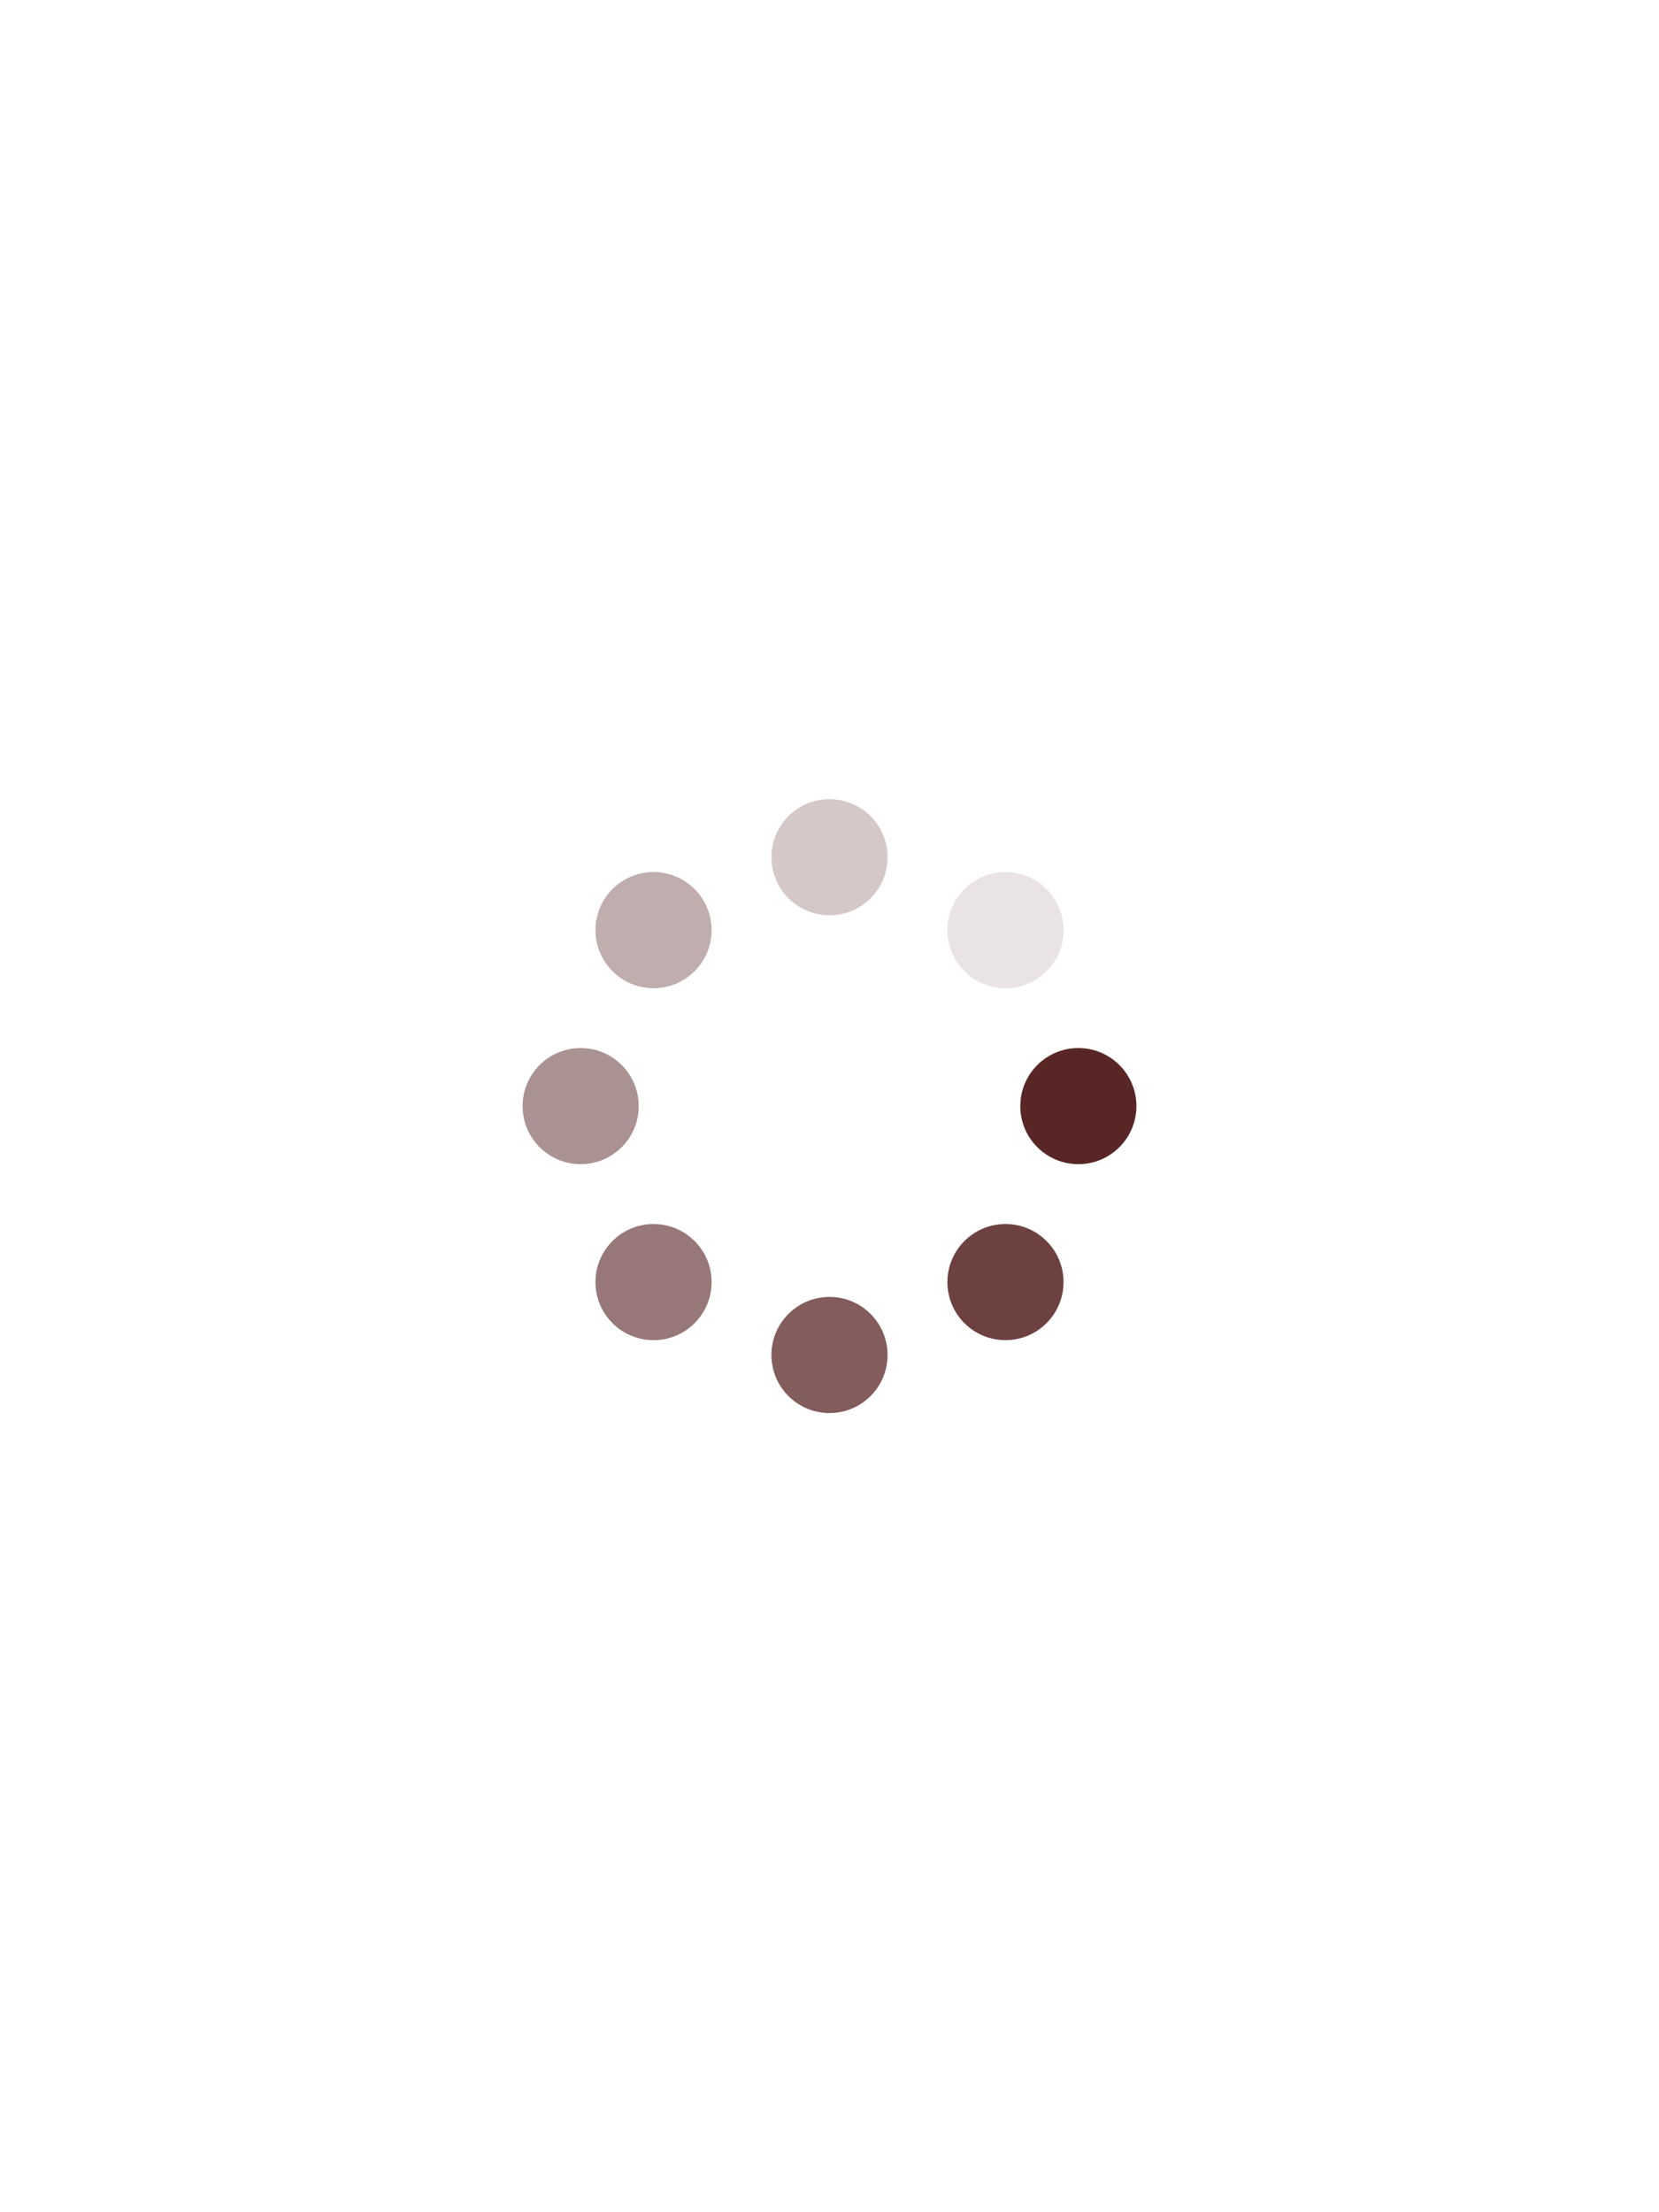 <svg xmlns="http://www.w3.org/2000/svg" width="120" height="160" viewBox="0 0 120 160">
  <g transform="translate(78,80)">
    <circle cx="0" cy="0" r="4.2" fill="#592626" fill-opacity="1">
      <animateTransform attributeName="transform" type="scale" begin="-0.875s" values="1.5 1.5;1 1" keyTimes="0;1" dur="1s" repeatCount="indefinite"></animateTransform>
      <animate attributeName="fill-opacity" keyTimes="0;1" dur="1s" repeatCount="indefinite" values="1;0" begin="-0.875s"></animate>
    </circle>
  </g>
  <g transform="translate(72.728,92.728)">
    <circle cx="0" cy="0" r="4.2" fill="#592626" fill-opacity="0.875">
      <animateTransform attributeName="transform" type="scale" begin="-0.75s" values="1.5 1.5;1 1" keyTimes="0;1" dur="1s" repeatCount="indefinite"></animateTransform>
      <animate attributeName="fill-opacity" keyTimes="0;1" dur="1s" repeatCount="indefinite" values="1;0" begin="-0.75s"></animate>
    </circle>
  </g>
  <g transform="translate(60,98)">
    <circle cx="0" cy="0" r="4.2" fill="#592626" fill-opacity="0.75">
      <animateTransform attributeName="transform" type="scale" begin="-0.625s" values="1.5 1.5;1 1" keyTimes="0;1" dur="1s" repeatCount="indefinite"></animateTransform>
      <animate attributeName="fill-opacity" keyTimes="0;1" dur="1s" repeatCount="indefinite" values="1;0" begin="-0.625s"></animate>
    </circle>
  </g>
  <g transform="translate(47.272,92.728)">
    <circle cx="0" cy="0" r="4.2" fill="#592626" fill-opacity="0.625">
      <animateTransform attributeName="transform" type="scale" begin="-0.5s" values="1.5 1.5;1 1" keyTimes="0;1" dur="1s" repeatCount="indefinite"></animateTransform>
      <animate attributeName="fill-opacity" keyTimes="0;1" dur="1s" repeatCount="indefinite" values="1;0" begin="-0.5s"></animate>
    </circle>
  </g>
  <g transform="translate(42,80)">
    <circle cx="0" cy="0" r="4.2" fill="#592626" fill-opacity="0.5">
      <animateTransform attributeName="transform" type="scale" begin="-0.375s" values="1.5 1.5;1 1" keyTimes="0;1" dur="1s" repeatCount="indefinite"></animateTransform>
      <animate attributeName="fill-opacity" keyTimes="0;1" dur="1s" repeatCount="indefinite" values="1;0" begin="-0.375s"></animate>
    </circle>
  </g>
  <g transform="translate(47.272,67.272)">
    <circle cx="0" cy="0" r="4.2" fill="#592626" fill-opacity="0.375">
      <animateTransform attributeName="transform" type="scale" begin="-0.25s" values="1.5 1.5;1 1" keyTimes="0;1" dur="1s" repeatCount="indefinite"></animateTransform>
      <animate attributeName="fill-opacity" keyTimes="0;1" dur="1s" repeatCount="indefinite" values="1;0" begin="-0.25s"></animate>
    </circle>
  </g>
  <g transform="translate(60,62)">
    <circle cx="0" cy="0" r="4.2" fill="#592626" fill-opacity="0.25">
      <animateTransform attributeName="transform" type="scale" begin="-0.125s" values="1.5 1.5;1 1" keyTimes="0;1" dur="1s" repeatCount="indefinite"></animateTransform>
      <animate attributeName="fill-opacity" keyTimes="0;1" dur="1s" repeatCount="indefinite" values="1;0" begin="-0.125s"></animate>
    </circle>
  </g>
  <g transform="translate(72.728,67.272)">
    <circle cx="0" cy="0" r="4.2" fill="#592626" fill-opacity="0.125">
      <animateTransform attributeName="transform" type="scale" begin="0s" values="1.5 1.5;1 1" keyTimes="0;1" dur="1s" repeatCount="indefinite"></animateTransform>
      <animate attributeName="fill-opacity" keyTimes="0;1" dur="1s" repeatCount="indefinite" values="1;0" begin="0s"></animate>
    </circle>
  </g>
</svg>